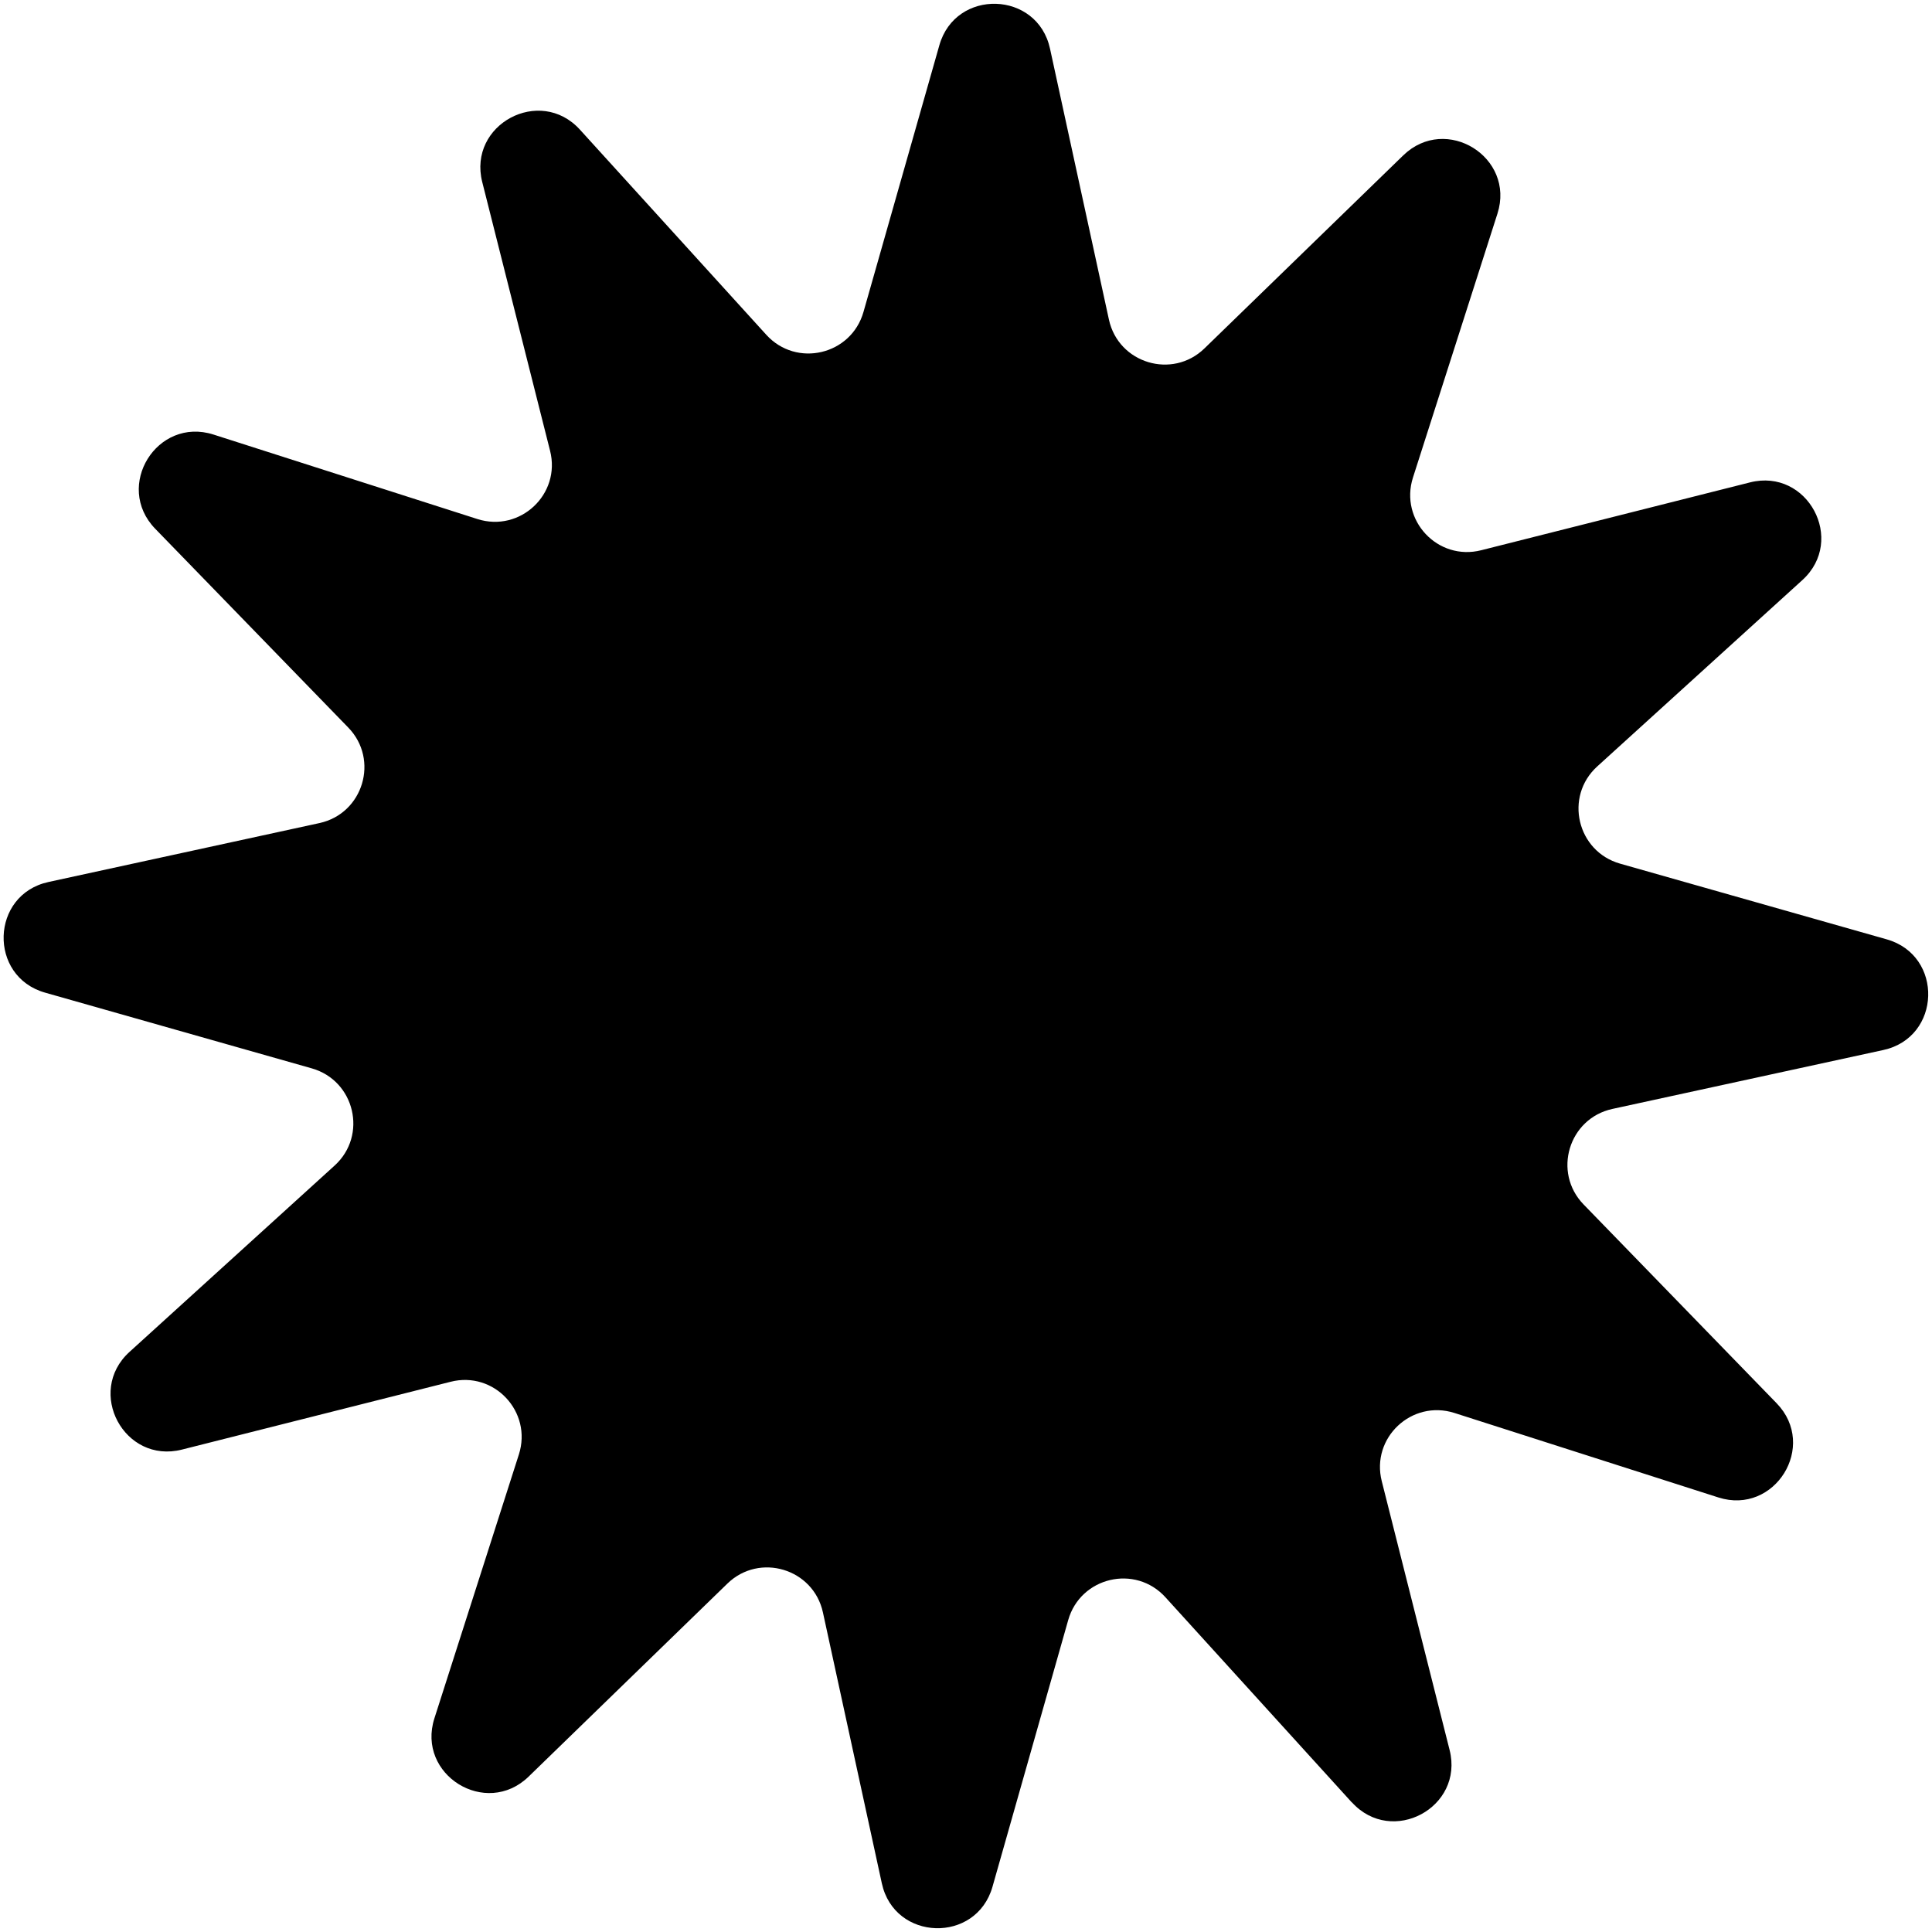     <svg id="rotating-sun" data-name="Layer 1" xmlns="http://www.w3.org/2000/svg" viewBox="0 0 127.6 127.6">
      <path class="logo-star" d="M89.28,119.04l-12.31-13.55c-1.99-2.19-5.61-1.34-6.42,1.51l-5,17.61c-1.07,3.77-6.48,3.61-7.31-.23l-3.89-17.89c-.63-2.89-4.19-3.96-6.31-1.9l-13.13,12.75c-2.82,2.73-7.41-.12-6.22-3.85l5.58-17.43c.9-2.82-1.64-5.53-4.51-4.8l-17.75,4.48c-3.8,.96-6.36-3.81-3.46-6.45l13.55-12.31c2.19-1.99,1.34-5.61-1.51-6.42l-17.61-5c-3.77-1.07-3.61-6.48,.23-7.31l17.89-3.89c2.89-.63,3.96-4.19,1.9-6.31l-12.75-13.13c-2.73-2.82,.12-7.41,3.85-6.22l17.43,5.58c2.82,.9,5.53-1.64,4.8-4.51l-4.48-17.75c-.96-3.8,3.81-6.36,6.45-3.46l12.31,13.55c1.99,2.19,5.61,1.34,6.42-1.51L62.04,2.99c1.07-3.77,6.48-3.61,7.31,.23l3.89,17.89c.63,2.89,4.19,3.96,6.31,1.9l13.13-12.75c2.82-2.73,7.41,.12,6.22,3.85l-5.58,17.43c-.9,2.82,1.64,5.53,4.51,4.8l17.75-4.48c3.8-.96,6.36,3.81,3.46,6.45l-13.55,12.31c-2.19,1.99-1.34,5.61,1.51,6.42l17.61,5c3.77,1.07,3.61,6.48-.23,7.31l-17.89,3.89c-2.89,.63-3.96,4.19-1.9,6.31l12.75,13.13c2.73,2.82-.12,7.41-3.85,6.22l-17.43-5.58c-2.82-.9-5.53,1.64-4.8,4.51l4.48,17.75c.96,3.8-3.81,6.36-6.45,3.46Z"/>
    </svg>
